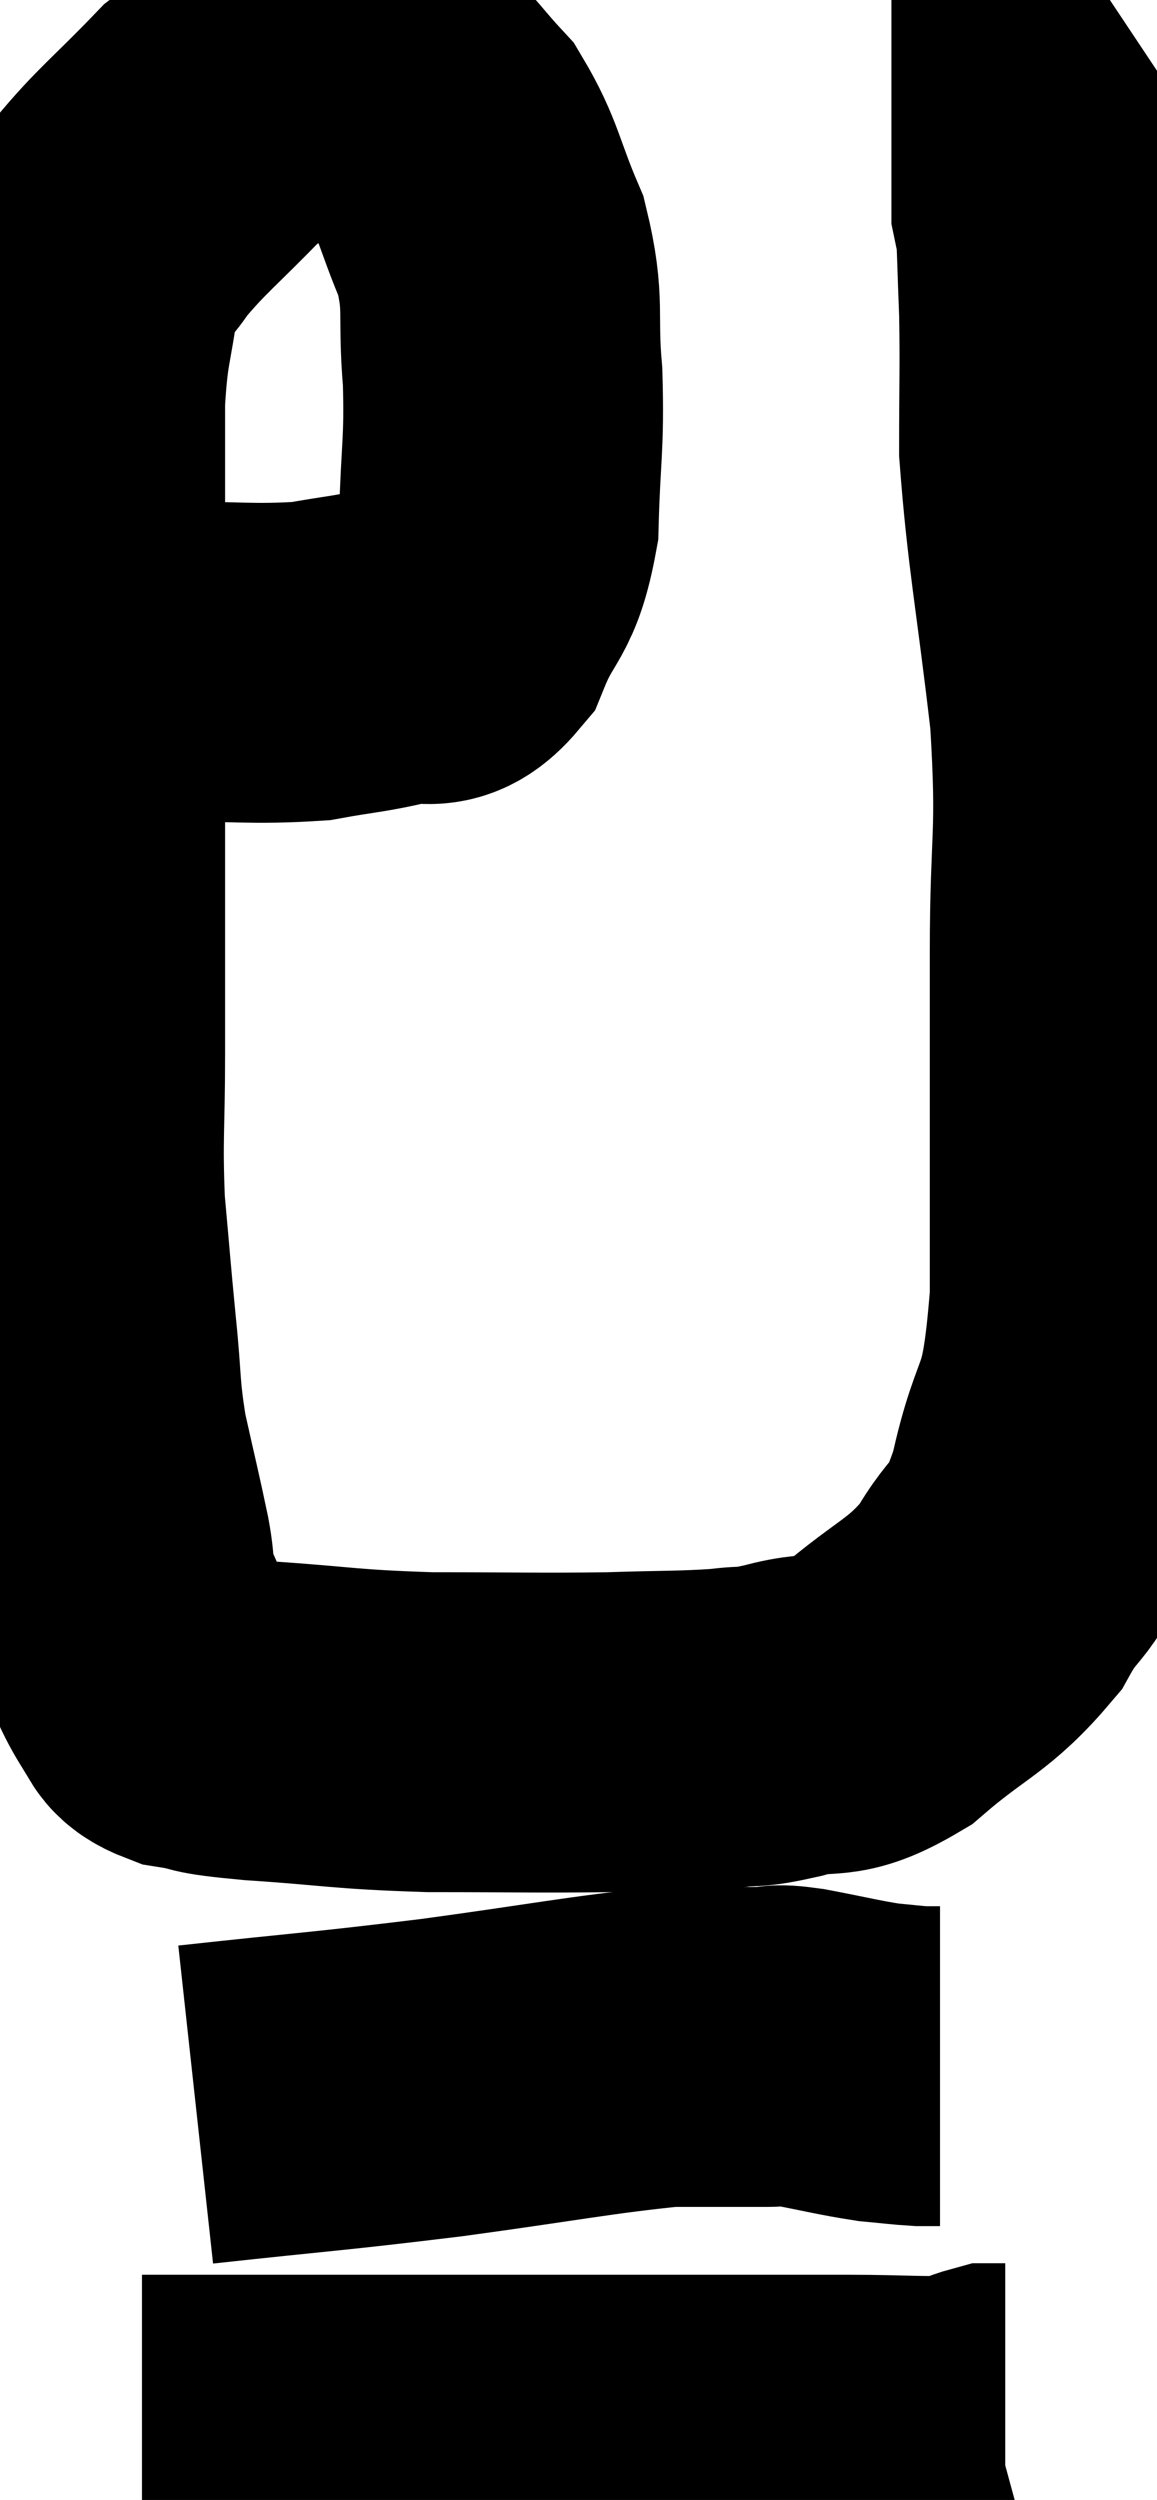 <svg xmlns="http://www.w3.org/2000/svg" viewBox="8.4 2.267 18.093 39.073" width="18.093" height="39.073"><path d="M 9.6 12.6 C 10.23 12.6, 9.945 12.6, 10.86 12.6 C 12.06 12.6, 12.33 12.66, 13.26 12.6 C 13.92 12.48, 14.01 12.495, 14.58 12.36 C 15.06 12.21, 15.135 12.54, 15.54 12.06 C 15.87 11.25, 16.02 11.415, 16.2 10.44 C 16.23 9.3, 16.29 9.24, 16.26 8.16 C 16.17 7.14, 16.305 7.05, 16.08 6.12 C 15.72 5.28, 15.735 5.07, 15.36 4.44 C 14.97 4.02, 14.895 3.87, 14.58 3.6 C 14.34 3.48, 14.415 3.42, 14.1 3.36 C 13.71 3.36, 13.92 3.15, 13.32 3.36 C 12.51 3.78, 12.465 3.615, 11.7 4.2 C 10.98 4.95, 10.77 5.085, 10.26 5.7 C 9.96 6.18, 9.87 5.955, 9.66 6.66 C 9.54 7.59, 9.48 7.515, 9.42 8.52 C 9.42 9.6, 9.42 9.78, 9.42 10.68 C 9.42 11.4, 9.42 11.16, 9.42 12.12 C 9.42 13.32, 9.42 13.485, 9.42 14.52 C 9.42 15.39, 9.42 15.21, 9.42 16.26 C 9.42 17.49, 9.42 17.505, 9.42 18.72 C 9.42 19.92, 9.375 20.025, 9.42 21.12 C 9.51 22.11, 9.51 22.17, 9.6 23.1 C 9.69 23.97, 9.645 24, 9.78 24.84 C 9.96 25.65, 10.005 25.815, 10.14 26.46 C 10.23 26.94, 10.14 26.895, 10.32 27.42 C 10.59 27.99, 10.62 28.17, 10.86 28.56 C 11.07 28.77, 10.89 28.83, 11.28 28.98 C 11.85 29.07, 11.46 29.07, 12.42 29.16 C 13.77 29.25, 13.74 29.295, 15.12 29.34 C 16.53 29.34, 16.785 29.355, 17.94 29.34 C 18.84 29.31, 19.065 29.325, 19.74 29.28 C 20.19 29.22, 20.04 29.295, 20.64 29.16 C 21.39 28.95, 21.33 29.22, 22.14 28.74 C 23.01 27.99, 23.22 28.02, 23.88 27.24 C 24.33 26.43, 24.39 26.79, 24.78 25.62 C 25.11 24.09, 25.275 24.675, 25.44 22.56 C 25.44 19.86, 25.44 19.44, 25.44 17.16 C 25.44 15.3, 25.56 15.405, 25.44 13.44 C 25.2 11.37, 25.08 10.875, 24.96 9.3 C 24.96 8.22, 24.975 8.04, 24.96 7.14 C 24.93 6.42, 24.93 6.105, 24.9 5.7 C 24.87 5.61, 24.855 5.595, 24.84 5.52 C 24.84 5.46, 24.84 5.43, 24.84 5.4 C 24.84 5.4, 24.84 5.4, 24.84 5.4 C 24.84 5.4, 24.87 5.445, 24.84 5.4 L 24.72 5.22" fill="none" stroke="black" stroke-width="5"></path><path d="M 11.46 35.16 C 13.38 34.95, 13.455 34.965, 15.3 34.74 C 17.07 34.5, 17.64 34.38, 18.84 34.26 C 19.47 34.26, 19.74 34.26, 20.1 34.26 C 20.19 34.26, 20.205 34.26, 20.28 34.26 C 20.34 34.26, 20.25 34.26, 20.4 34.26 C 20.64 34.26, 20.445 34.2, 20.88 34.26 C 21.51 34.38, 21.66 34.425, 22.14 34.5 C 22.47 34.53, 22.56 34.545, 22.8 34.56 C 22.95 34.56, 23.025 34.56, 23.1 34.56 L 23.1 34.56" fill="none" stroke="black" stroke-width="5"></path><path d="M 10.62 40.32 C 11.4 40.32, 10.965 40.32, 12.18 40.32 C 13.83 40.32, 13.92 40.32, 15.48 40.32 C 16.95 40.32, 17.28 40.32, 18.42 40.32 C 19.23 40.32, 19.23 40.32, 20.04 40.32 C 20.85 40.32, 20.805 40.32, 21.66 40.32 C 22.56 40.32, 22.89 40.365, 23.46 40.32 C 23.7 40.23, 23.775 40.185, 23.94 40.14 L 24.12 40.14" fill="none" stroke="black" stroke-width="5"></path></svg>